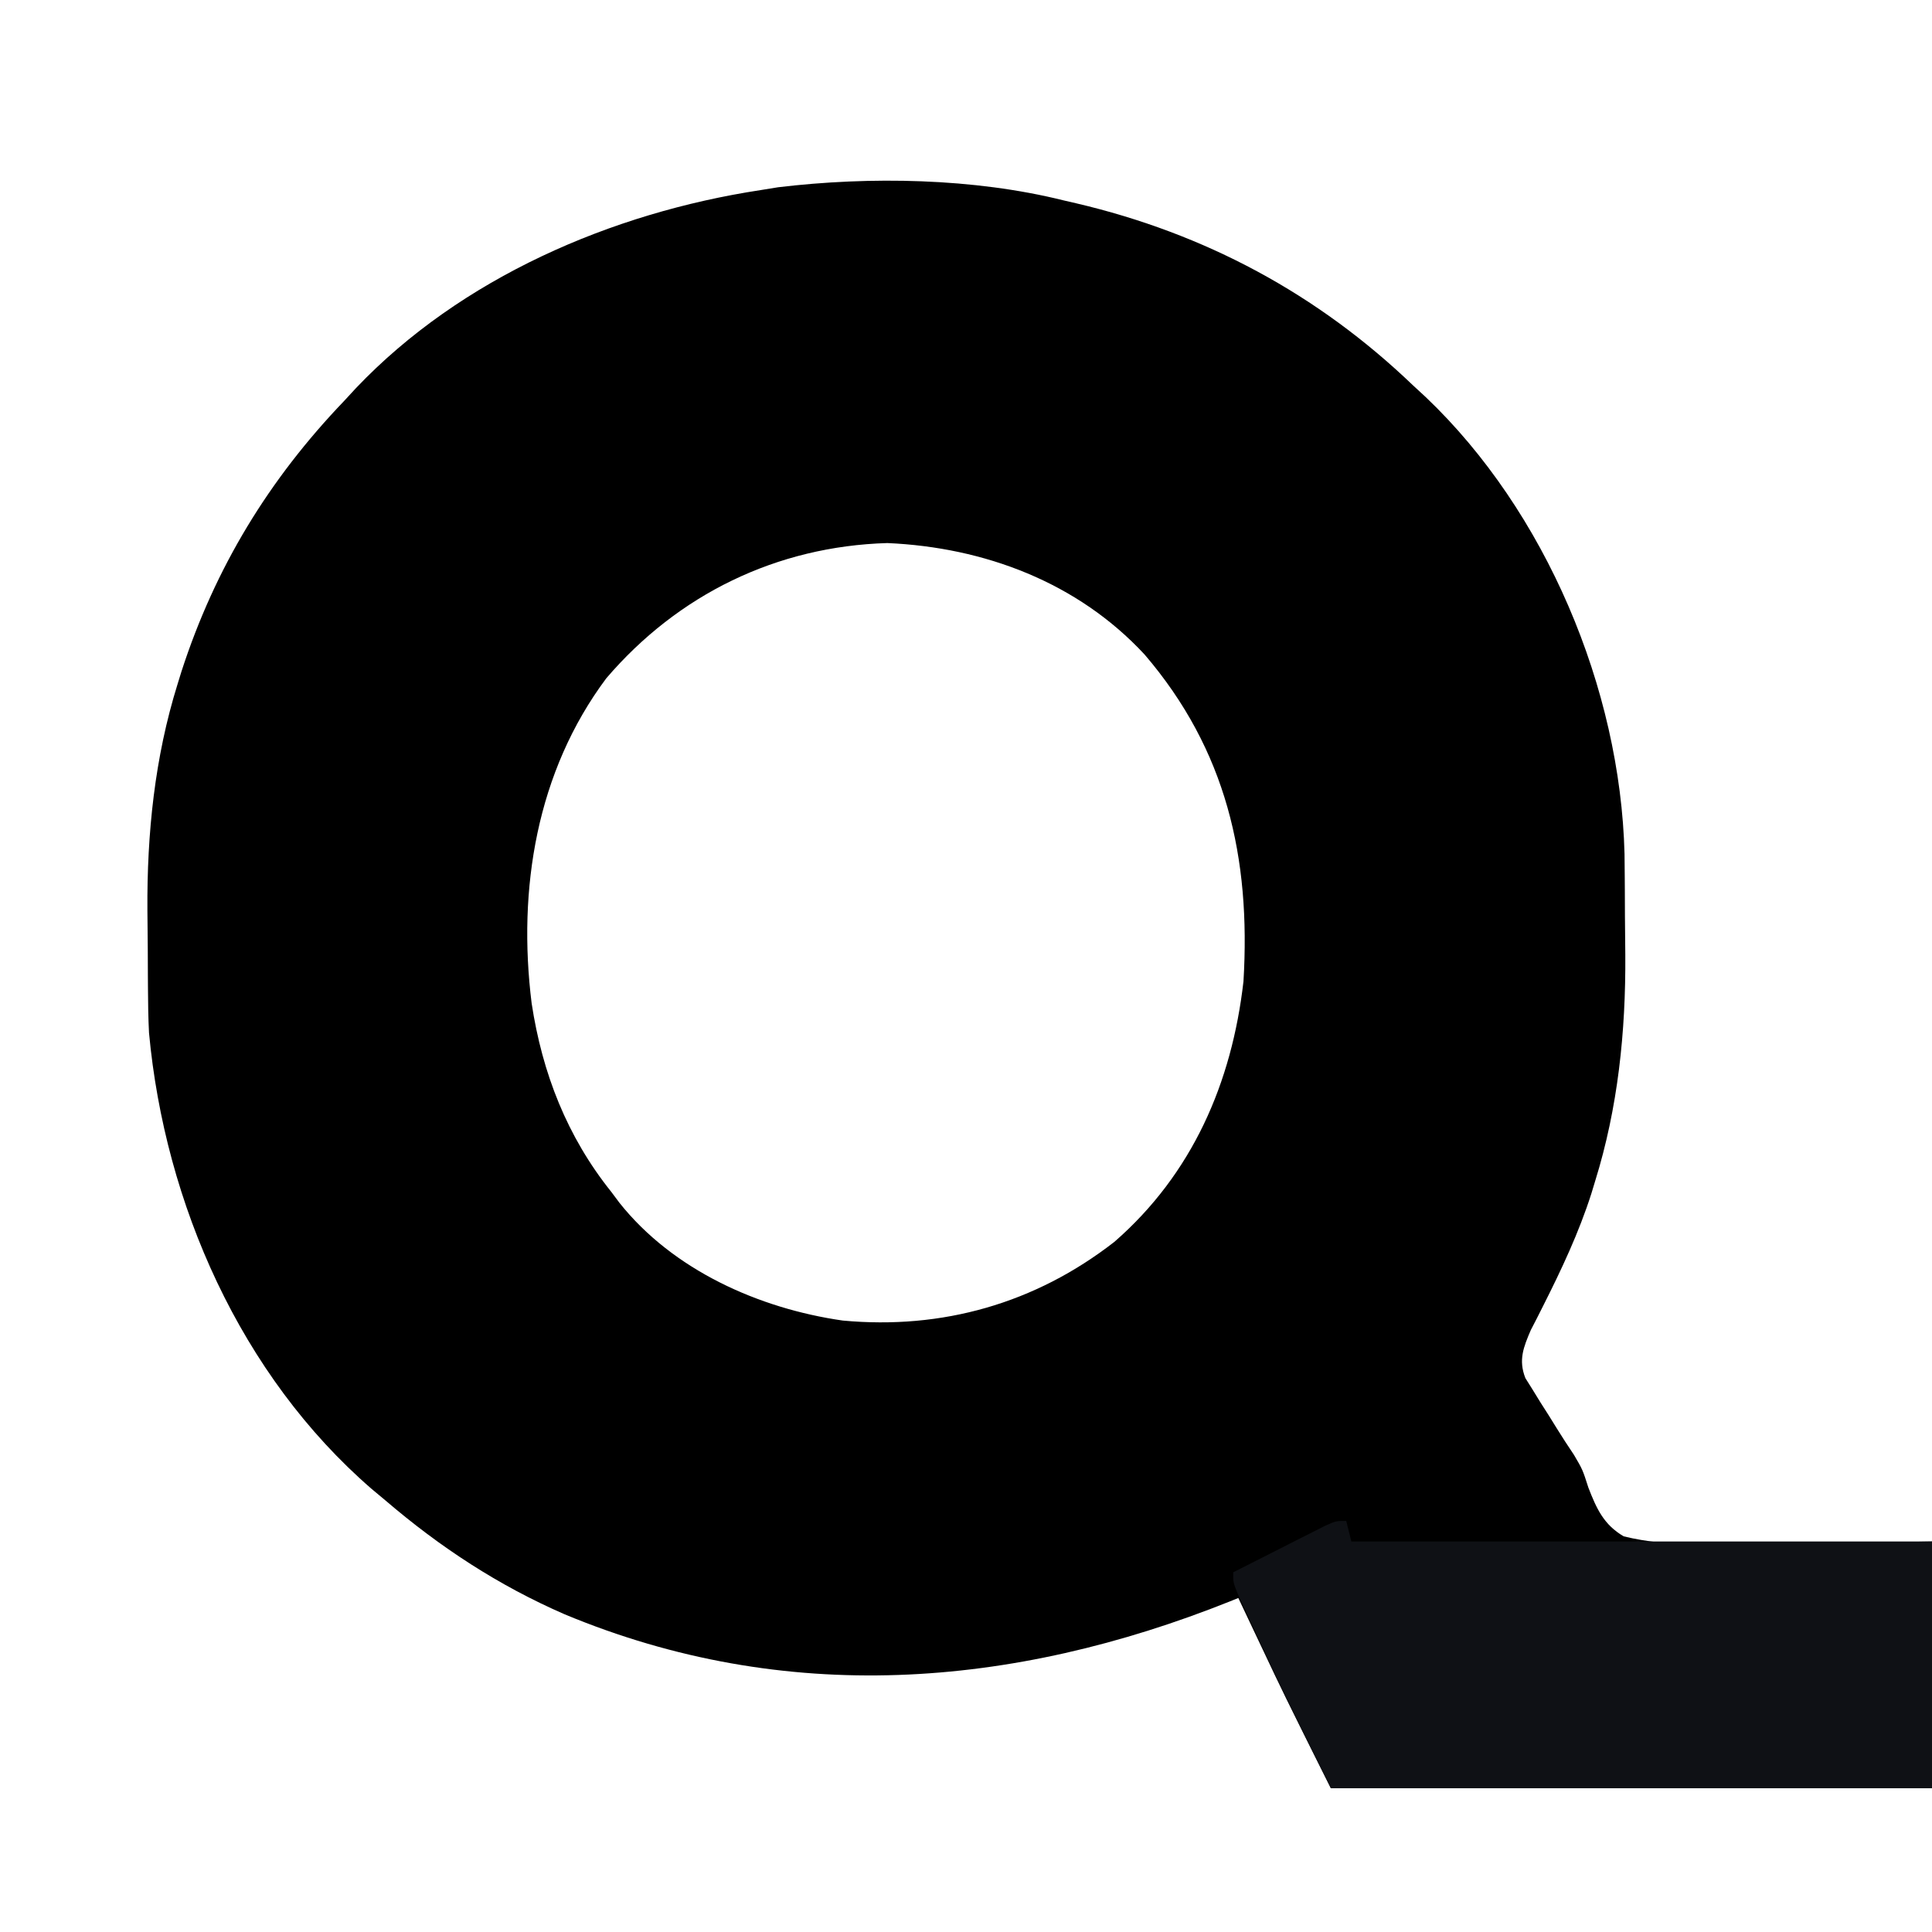 <?xml version="1.0" encoding="UTF-8"?>
<svg version="1.1" xmlns="http://www.w3.org/2000/svg" width="376" height="376">
<path d="M0 0 C0.791 0.183 1.583 0.365 2.398 0.554 C27.522 6.446 49.402 18.172 68 36 C68.82 36.757 69.64 37.513 70.484 38.293 C93.819 60.505 108.348 95.02 109.161 127.187 C109.181 128.673 109.195 130.159 109.203 131.645 C109.209 132.454 109.215 133.263 109.22 134.097 C109.23 135.805 109.236 137.514 109.24 139.222 C109.25 141.768 109.281 144.312 109.312 146.857 C109.409 161.759 107.89 176.588 103.438 190.875 C103.073 192.08 103.073 192.08 102.7 193.309 C100.273 200.896 96.921 208.007 93.34 215.111 C92.922 215.939 92.504 216.768 92.074 217.621 C91.699 218.347 91.323 219.074 90.936 219.822 C89.491 223.184 88.483 225.681 89.861 229.197 C90.318 229.926 90.775 230.655 91.246 231.406 C92.009 232.648 92.009 232.648 92.787 233.914 C93.332 234.767 93.876 235.621 94.438 236.5 C95.202 237.734 95.202 237.734 95.982 238.992 C97.06 240.729 98.174 242.444 99.318 244.138 C101 247 101 247 102.124 250.509 C103.728 254.654 105.129 257.729 109 260 C118.165 262.248 127.984 261.585 137.363 261.356 C140.929 261.283 144.496 261.284 148.062 261.279 C155.047 261.265 162.013 261.13 169 261 C169 276.84 169 292.68 169 309 C130.39 309 91.78 309 52 309 C42.797 290.595 42.797 290.595 38.5 281.5 C38.059 280.571 37.618 279.641 37.164 278.684 C36.108 276.456 35.053 274.229 34 272 C33.463 272.216 32.927 272.432 32.374 272.655 C-10.064 289.619 -54.192 293.037 -97.091 275.18 C-109.97 269.581 -121.331 262.137 -132 253 C-132.882 252.264 -133.763 251.528 -134.672 250.77 C-160.153 228.707 -174.92 195.256 -178 162 C-178.147 159.118 -178.187 156.241 -178.203 153.355 C-178.209 152.546 -178.215 151.737 -178.22 150.903 C-178.23 149.195 -178.236 147.486 -178.24 145.778 C-178.25 143.232 -178.281 140.688 -178.312 138.143 C-178.409 123.245 -176.898 108.406 -172.438 94.125 C-172.188 93.315 -171.938 92.506 -171.681 91.671 C-165.125 71.442 -154.675 54.309 -140 39 C-139.243 38.18 -138.487 37.36 -137.707 36.516 C-117.286 15.062 -87.98 2.427 -59 -2 C-57.869 -2.183 -56.739 -2.366 -55.574 -2.555 C-37.676 -4.7 -17.486 -4.356 0 0 Z M-89 93 C-102.582 111.187 -106.302 134.035 -103.535 156.25 C-101.47 169.856 -96.637 182.237 -88 193 C-87.491 193.683 -86.982 194.366 -86.457 195.07 C-76.038 208.191 -59.279 215.664 -43 218 C-23.656 219.809 -5.535 214.685 9.875 202.688 C25.044 189.476 32.74 171.743 35 152 C36.445 127.942 31.655 106.939 15.758 88.383 C2.746 74.347 -15.382 67.517 -34.312 66.688 C-55.845 67.321 -75.021 76.667 -89 93 Z " fill="#000000" transform="translate(207,39)"/>
<path d="M0 0 C0.33 1.32 0.66 2.64 1 4 C38.29 4 75.58 4 114 4 C114 19.84 114 35.68 114 52 C75.39 52 36.78 52 -3 52 C-7.795 42.41 -12.548 32.868 -17 23.125 C-17.733 21.541 -17.733 21.541 -18.48 19.926 C-18.941 18.922 -19.401 17.917 -19.875 16.883 C-20.285 15.99 -20.695 15.096 -21.117 14.176 C-22 12 -22 12 -22 10 C-18.712 8.327 -15.419 6.663 -12.125 5 C-11.188 4.523 -10.251 4.046 -9.285 3.555 C-8.389 3.104 -7.493 2.652 -6.57 2.188 C-5.743 1.769 -4.915 1.35 -4.063 0.918 C-2 0 -2 0 0 0 Z " fill="#0F1115" transform="translate(262,296)"/>
</svg>
